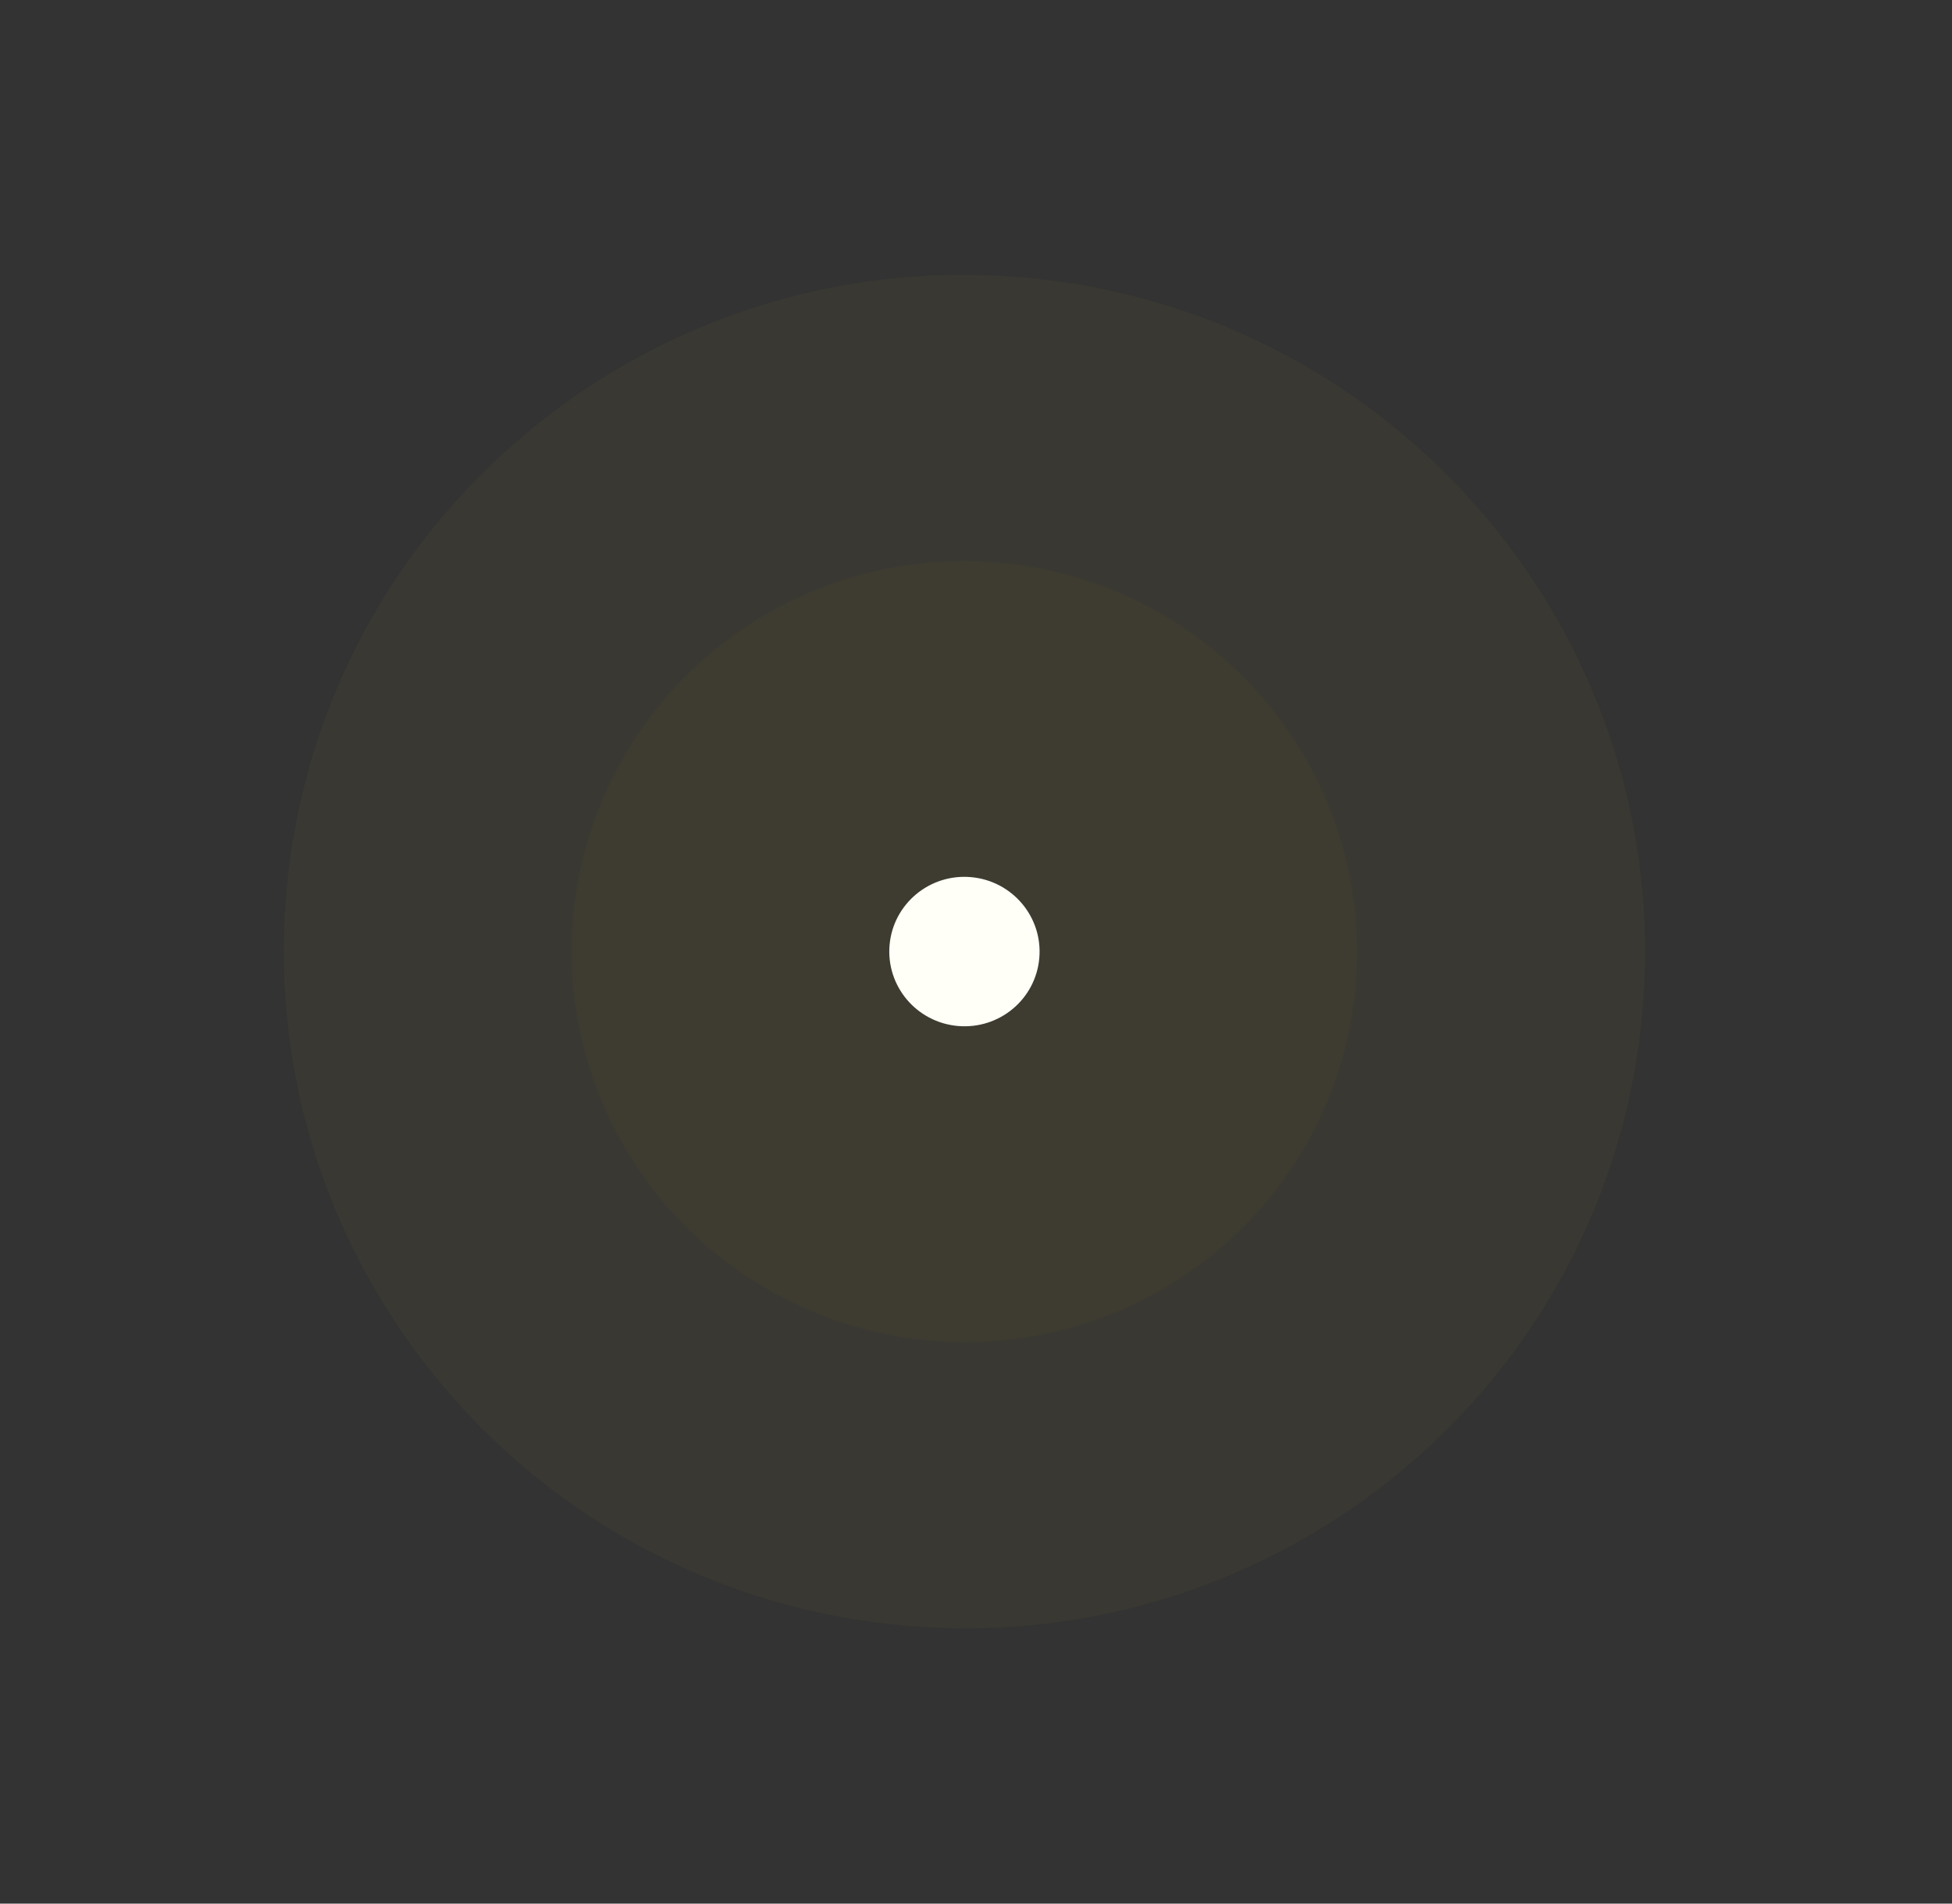 <svg width="40" height="39" viewBox="0 0 40 39" fill="none" xmlns="http://www.w3.org/2000/svg">
<rect x="0" y="0" width="40" height="39" fill="#333333" stroke="none"/>
<path d="M1.96 17.943C1.655 21.443 2.401 24.955 4.103 28.036C5.806 31.117 8.388 33.627 11.525 35.25C14.661 36.873 18.21 37.536 21.723 37.154C25.236 36.772 28.555 35.364 31.261 33.106C33.966 30.848 35.937 27.843 36.923 24.47C37.909 21.097 37.867 17.509 36.802 14.158C35.736 10.807 33.695 7.844 30.937 5.644C28.179 3.444 24.827 2.106 21.306 1.799C16.585 1.388 11.894 2.857 8.266 5.885C4.638 8.912 2.369 13.25 1.96 17.943V17.943Z" fill="url(#paint0_radial_2_5139)"/>
<path opacity="0.03" d="M11.745 18.796C11.607 20.372 11.943 21.954 12.71 23.342C13.477 24.73 14.64 25.86 16.052 26.591C17.465 27.322 19.064 27.621 20.646 27.449C22.228 27.277 23.723 26.642 24.942 25.625C26.16 24.609 27.048 23.255 27.492 21.736C27.936 20.217 27.917 18.6 27.437 17.091C26.957 15.582 26.038 14.247 24.796 13.257C23.554 12.266 22.044 11.663 20.458 11.525C18.331 11.339 16.219 12.001 14.585 13.365C12.95 14.729 11.929 16.682 11.745 18.796V18.796Z" fill="#FFE500"/>
<path opacity="0.03" d="M18.559 33.307C10.885 32.638 5.203 25.912 5.868 18.284C6.533 10.656 13.293 5.015 20.967 5.684C28.641 6.353 34.323 13.079 33.658 20.707C32.993 28.335 26.233 33.976 18.559 33.307Z" fill="#FFE500"/>
<path d="M19.63 21.02C18.783 20.946 18.155 20.204 18.229 19.361C18.302 18.519 19.049 17.896 19.896 17.97C20.744 18.044 21.371 18.787 21.297 19.629C21.224 20.471 20.478 21.094 19.63 21.02Z" fill="#FFFFF7"/>
<defs>
<radialGradient id="paint0_radial_2_5139" cx="0" cy="0" r="1" gradientUnits="userSpaceOnUse" gradientTransform="translate(-4077.9 1724.83) rotate(-175.017) scale(219.808 218.486)">
<stop stop-color="#FFE500"/>
<stop offset="0.09" stop-color="#FFE70F" stop-opacity="0.78"/>
<stop offset="0.2" stop-color="#FFE81E" stop-opacity="0.58"/>
<stop offset="0.3" stop-color="#FFE92B" stop-opacity="0.4"/>
<stop offset="0.4" stop-color="#FFEA35" stop-opacity="0.26"/>
<stop offset="0.51" stop-color="#FFEB3D" stop-opacity="0.14"/>
<stop offset="0.61" stop-color="#FFEC42" stop-opacity="0.06"/>
<stop offset="0.71" stop-color="#FFEC46" stop-opacity="0.02"/>
<stop offset="0.81" stop-color="#FFEC47" stop-opacity="0"/>
</radialGradient>
</defs>
</svg>
